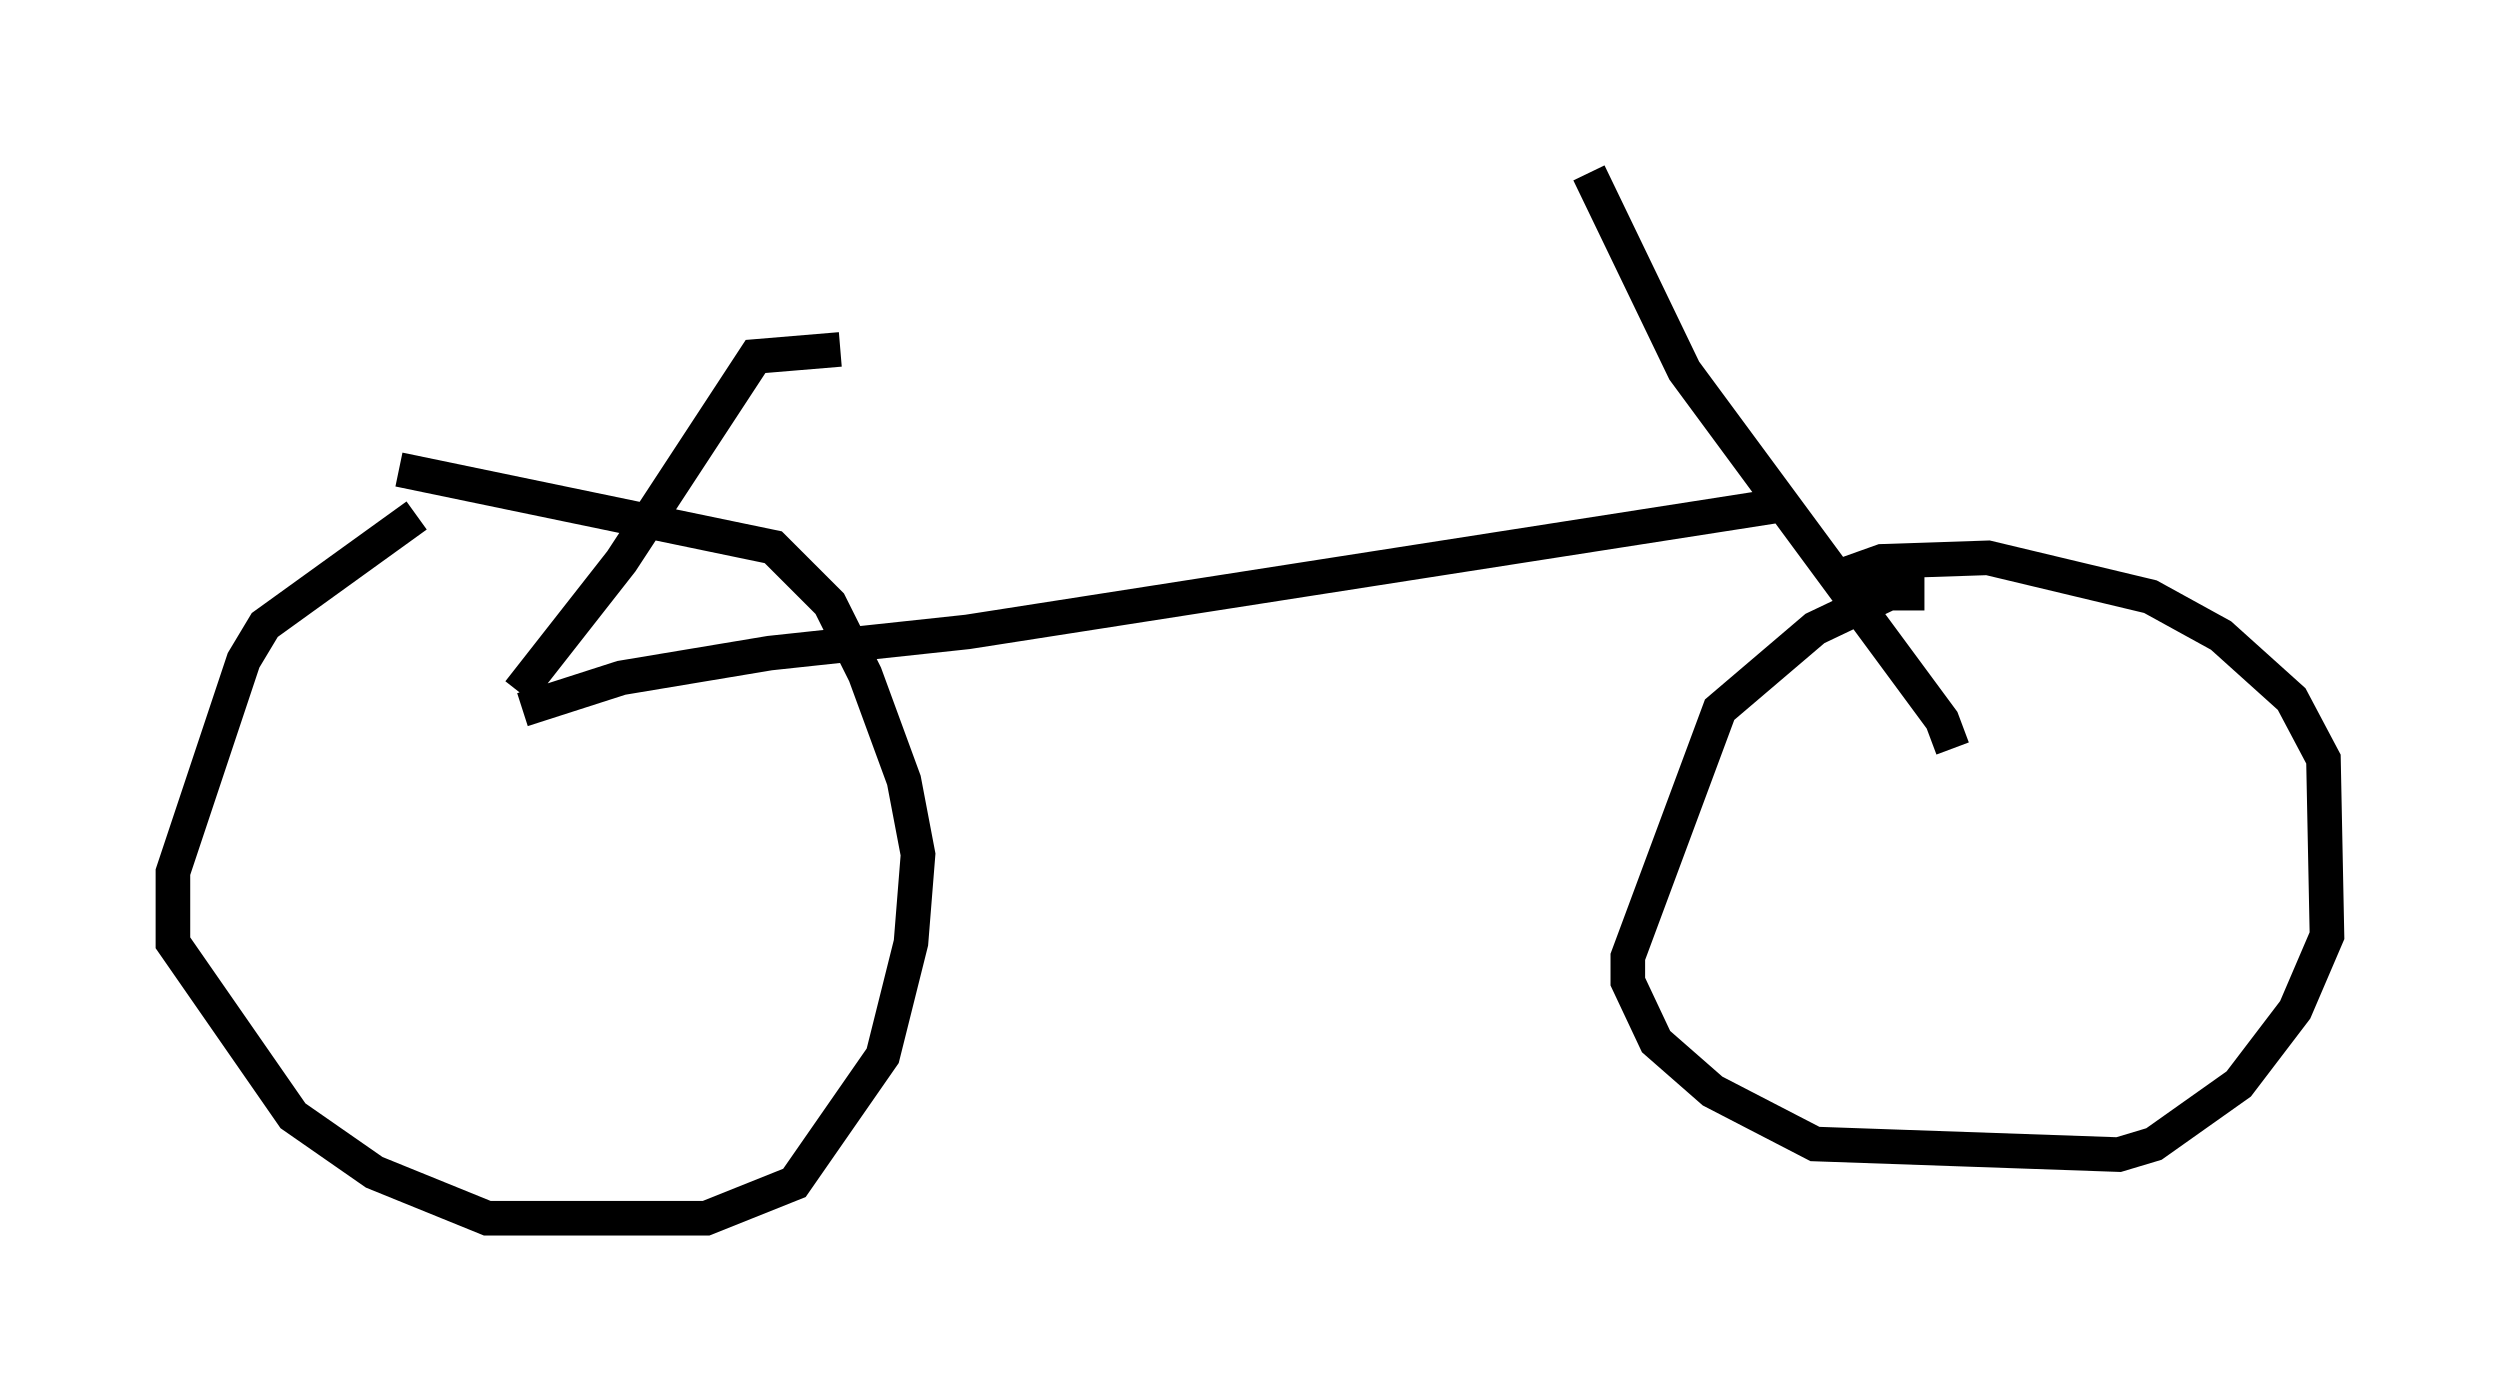 <?xml version="1.0" encoding="utf-8" ?>
<svg baseProfile="full" height="40.217" version="1.1" width="72.272" xmlns="http://www.w3.org/2000/svg" xmlns:ev="http://www.w3.org/2001/xml-events" xmlns:xlink="http://www.w3.org/1999/xlink"><defs /><rect fill="white" height="40.217" width="72.272" x="0" y="0" /><path d="M15.413, 13.983 m-3.369, 0.919 l-4.39, 3.165 -0.613, 1.021 l-2.042, 6.125 0.0, 2.042 l3.471, 5.002 2.348, 1.633 l3.267, 1.327 6.329, 0.0 l2.552, -1.021 2.552, -3.675 l0.817, -3.267 0.204, -2.552 l-0.408, -2.144 -1.123, -3.063 l-1.021, -2.042 -1.633, -1.633 l-10.821, -2.246 m44.1, 3.573 l-1.021, 0.0 -2.144, 1.021 l-2.756, 2.348 -2.654, 7.146 l0.0, 0.715 0.817, 1.735 l1.633, 1.429 2.96, 1.531 l8.779, 0.306 1.021, -0.306 l2.45, -1.735 1.633, -2.144 l0.919, -2.144 -0.102, -5.104 l-0.919, -1.735 -2.042, -1.838 l-2.042, -1.123 -4.696, -1.123 l-3.063, 0.102 -1.429, 0.51 m3.471, 4.9 l-0.306, -0.817 -7.452, -10.106 l-2.756, -5.717 m-30.83, 15.517 l2.858, -0.919 4.288, -0.715 l5.717, -0.613 23.582, -3.675 m-36.546, 5.41 l2.96, -3.777 3.879, -5.921 l2.45, -0.204 " fill="none" stroke="black" stroke-width="1" /></svg>